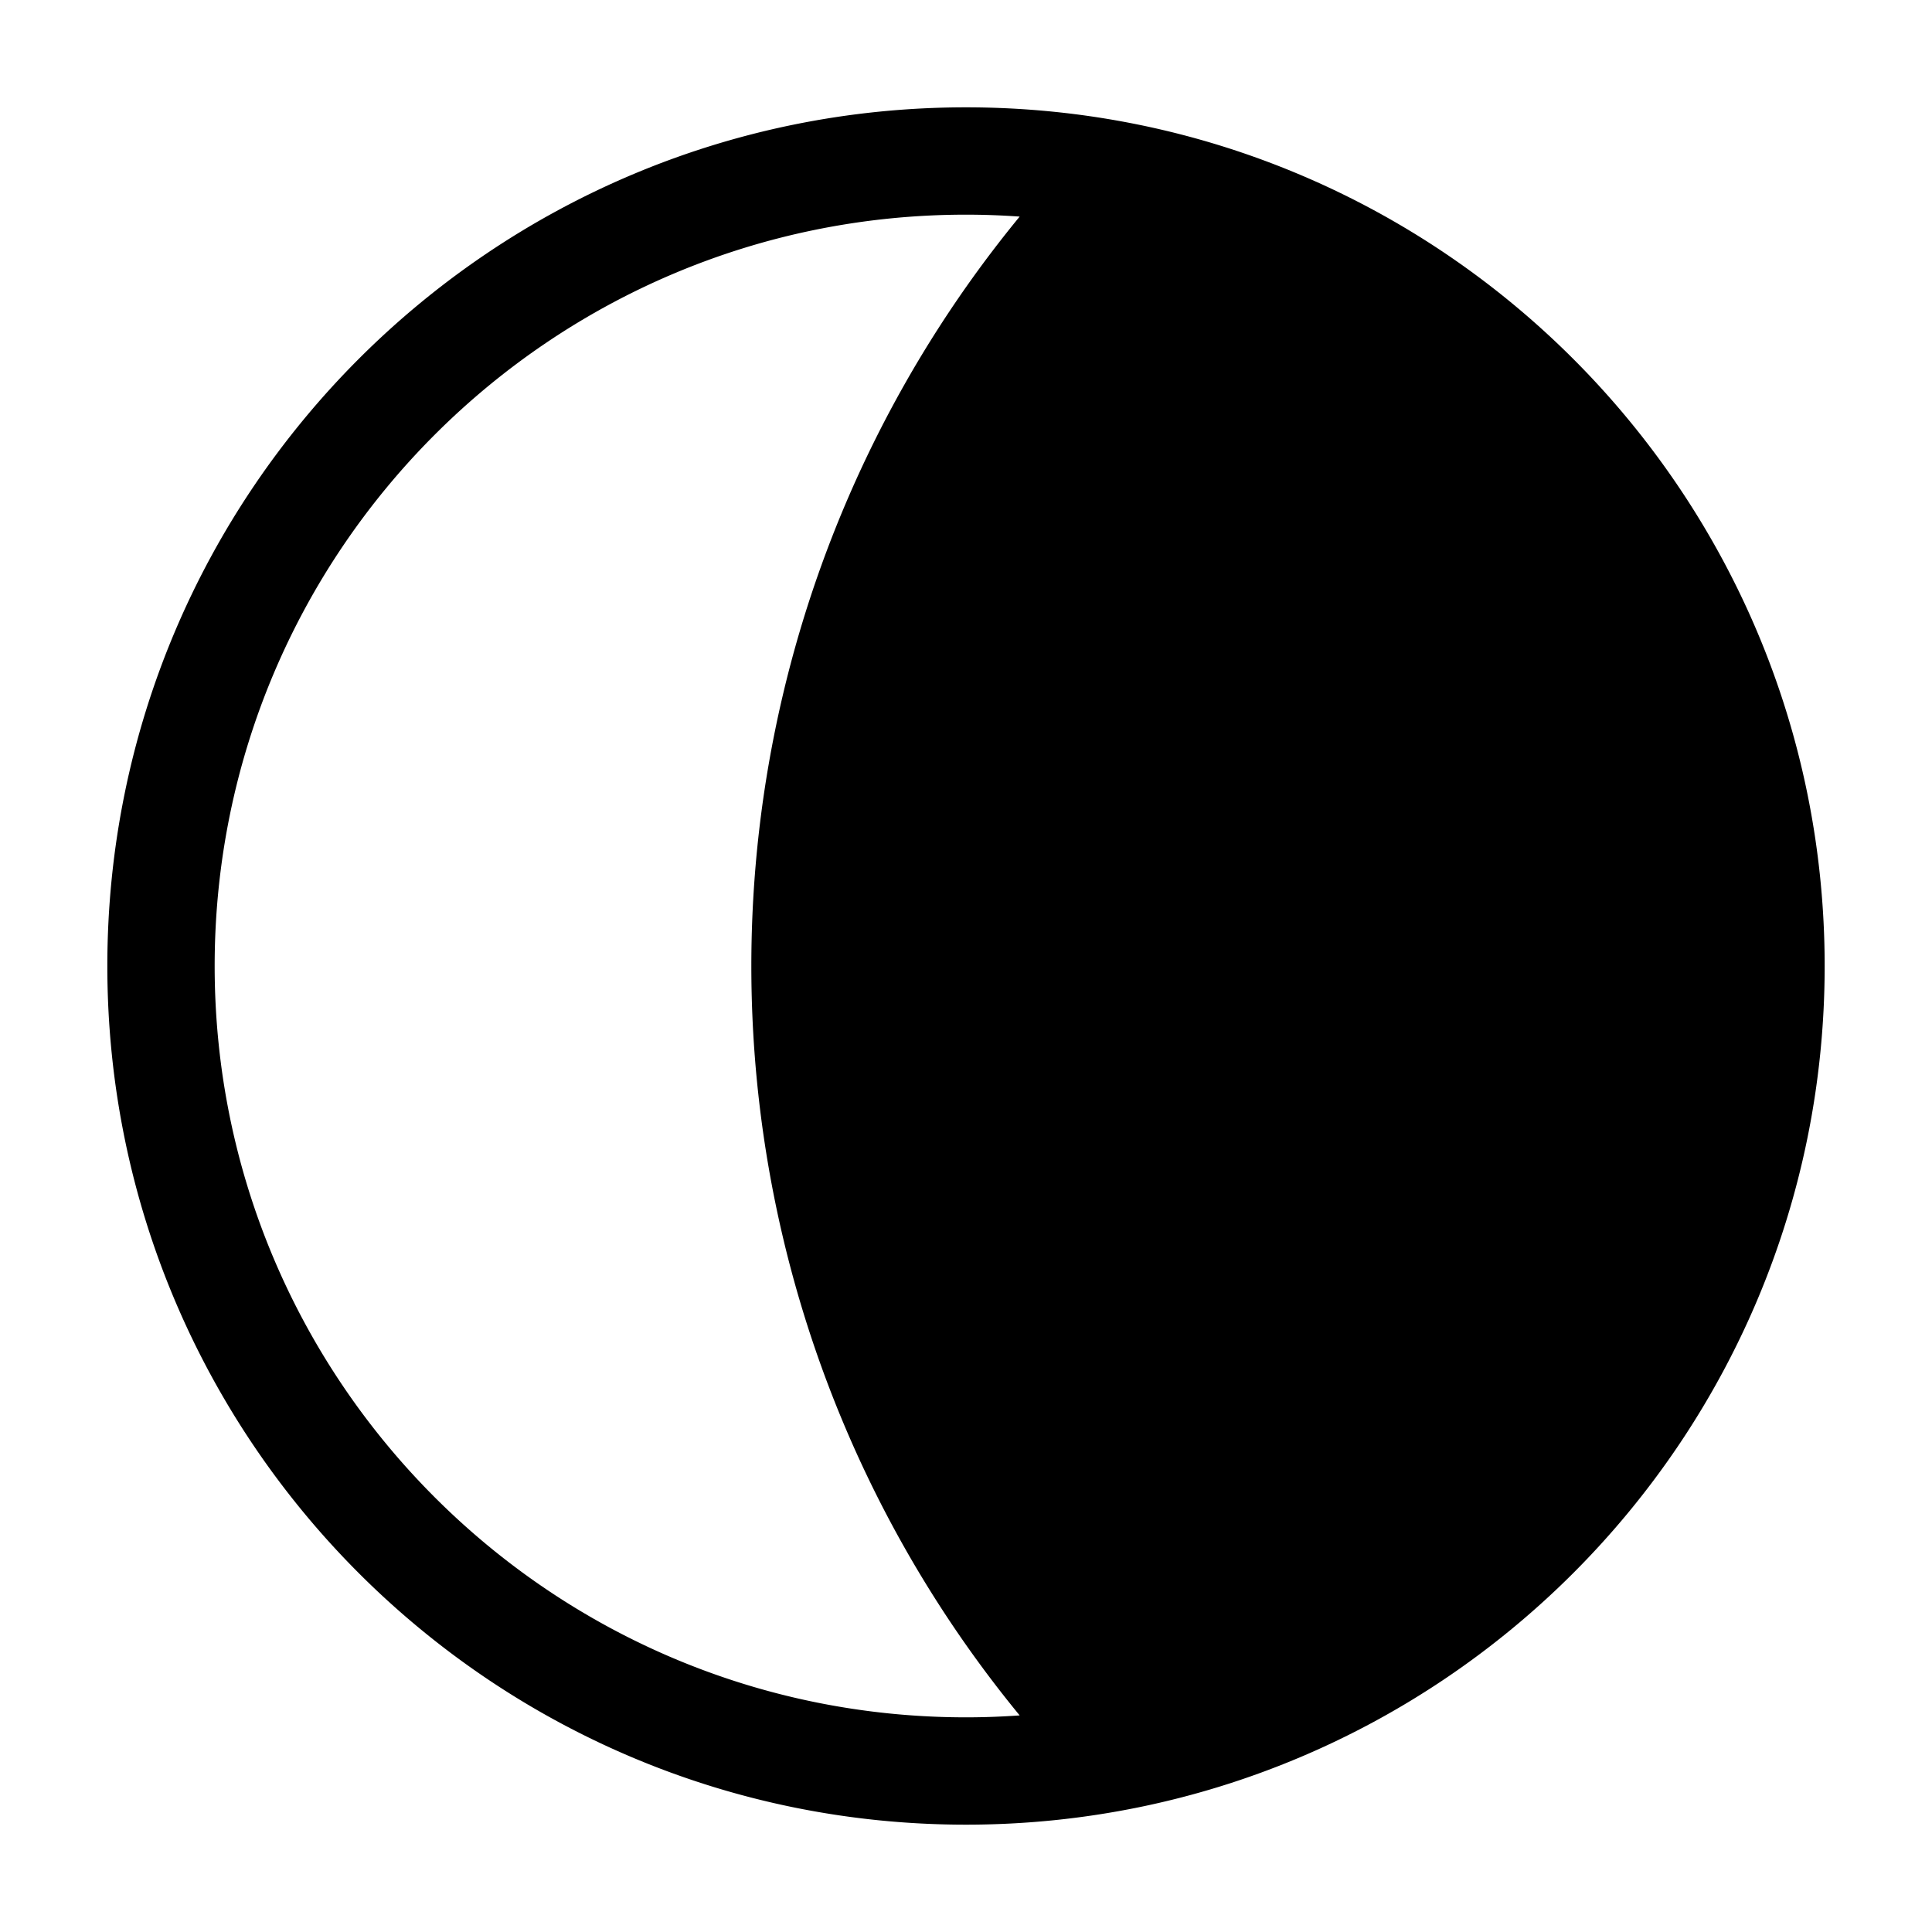 <svg xmlns="http://www.w3.org/2000/svg" width="648" height="648" viewBox="0 0 648 648"><title>Moon_18</title><path d="M324 36C164.936 36 36 164.942 36 324s128.936 288 288 288 288-128.942 288-288S483.064 36 324 36zm18 539.354c-5.941.42-11.953.646-18 .646-139.184 0-252-112.825-252-252S184.816 72 324 72c6.047 0 12.059.226 18 .646a395.994 395.994 0 0 0 0 502.708z"/></svg>